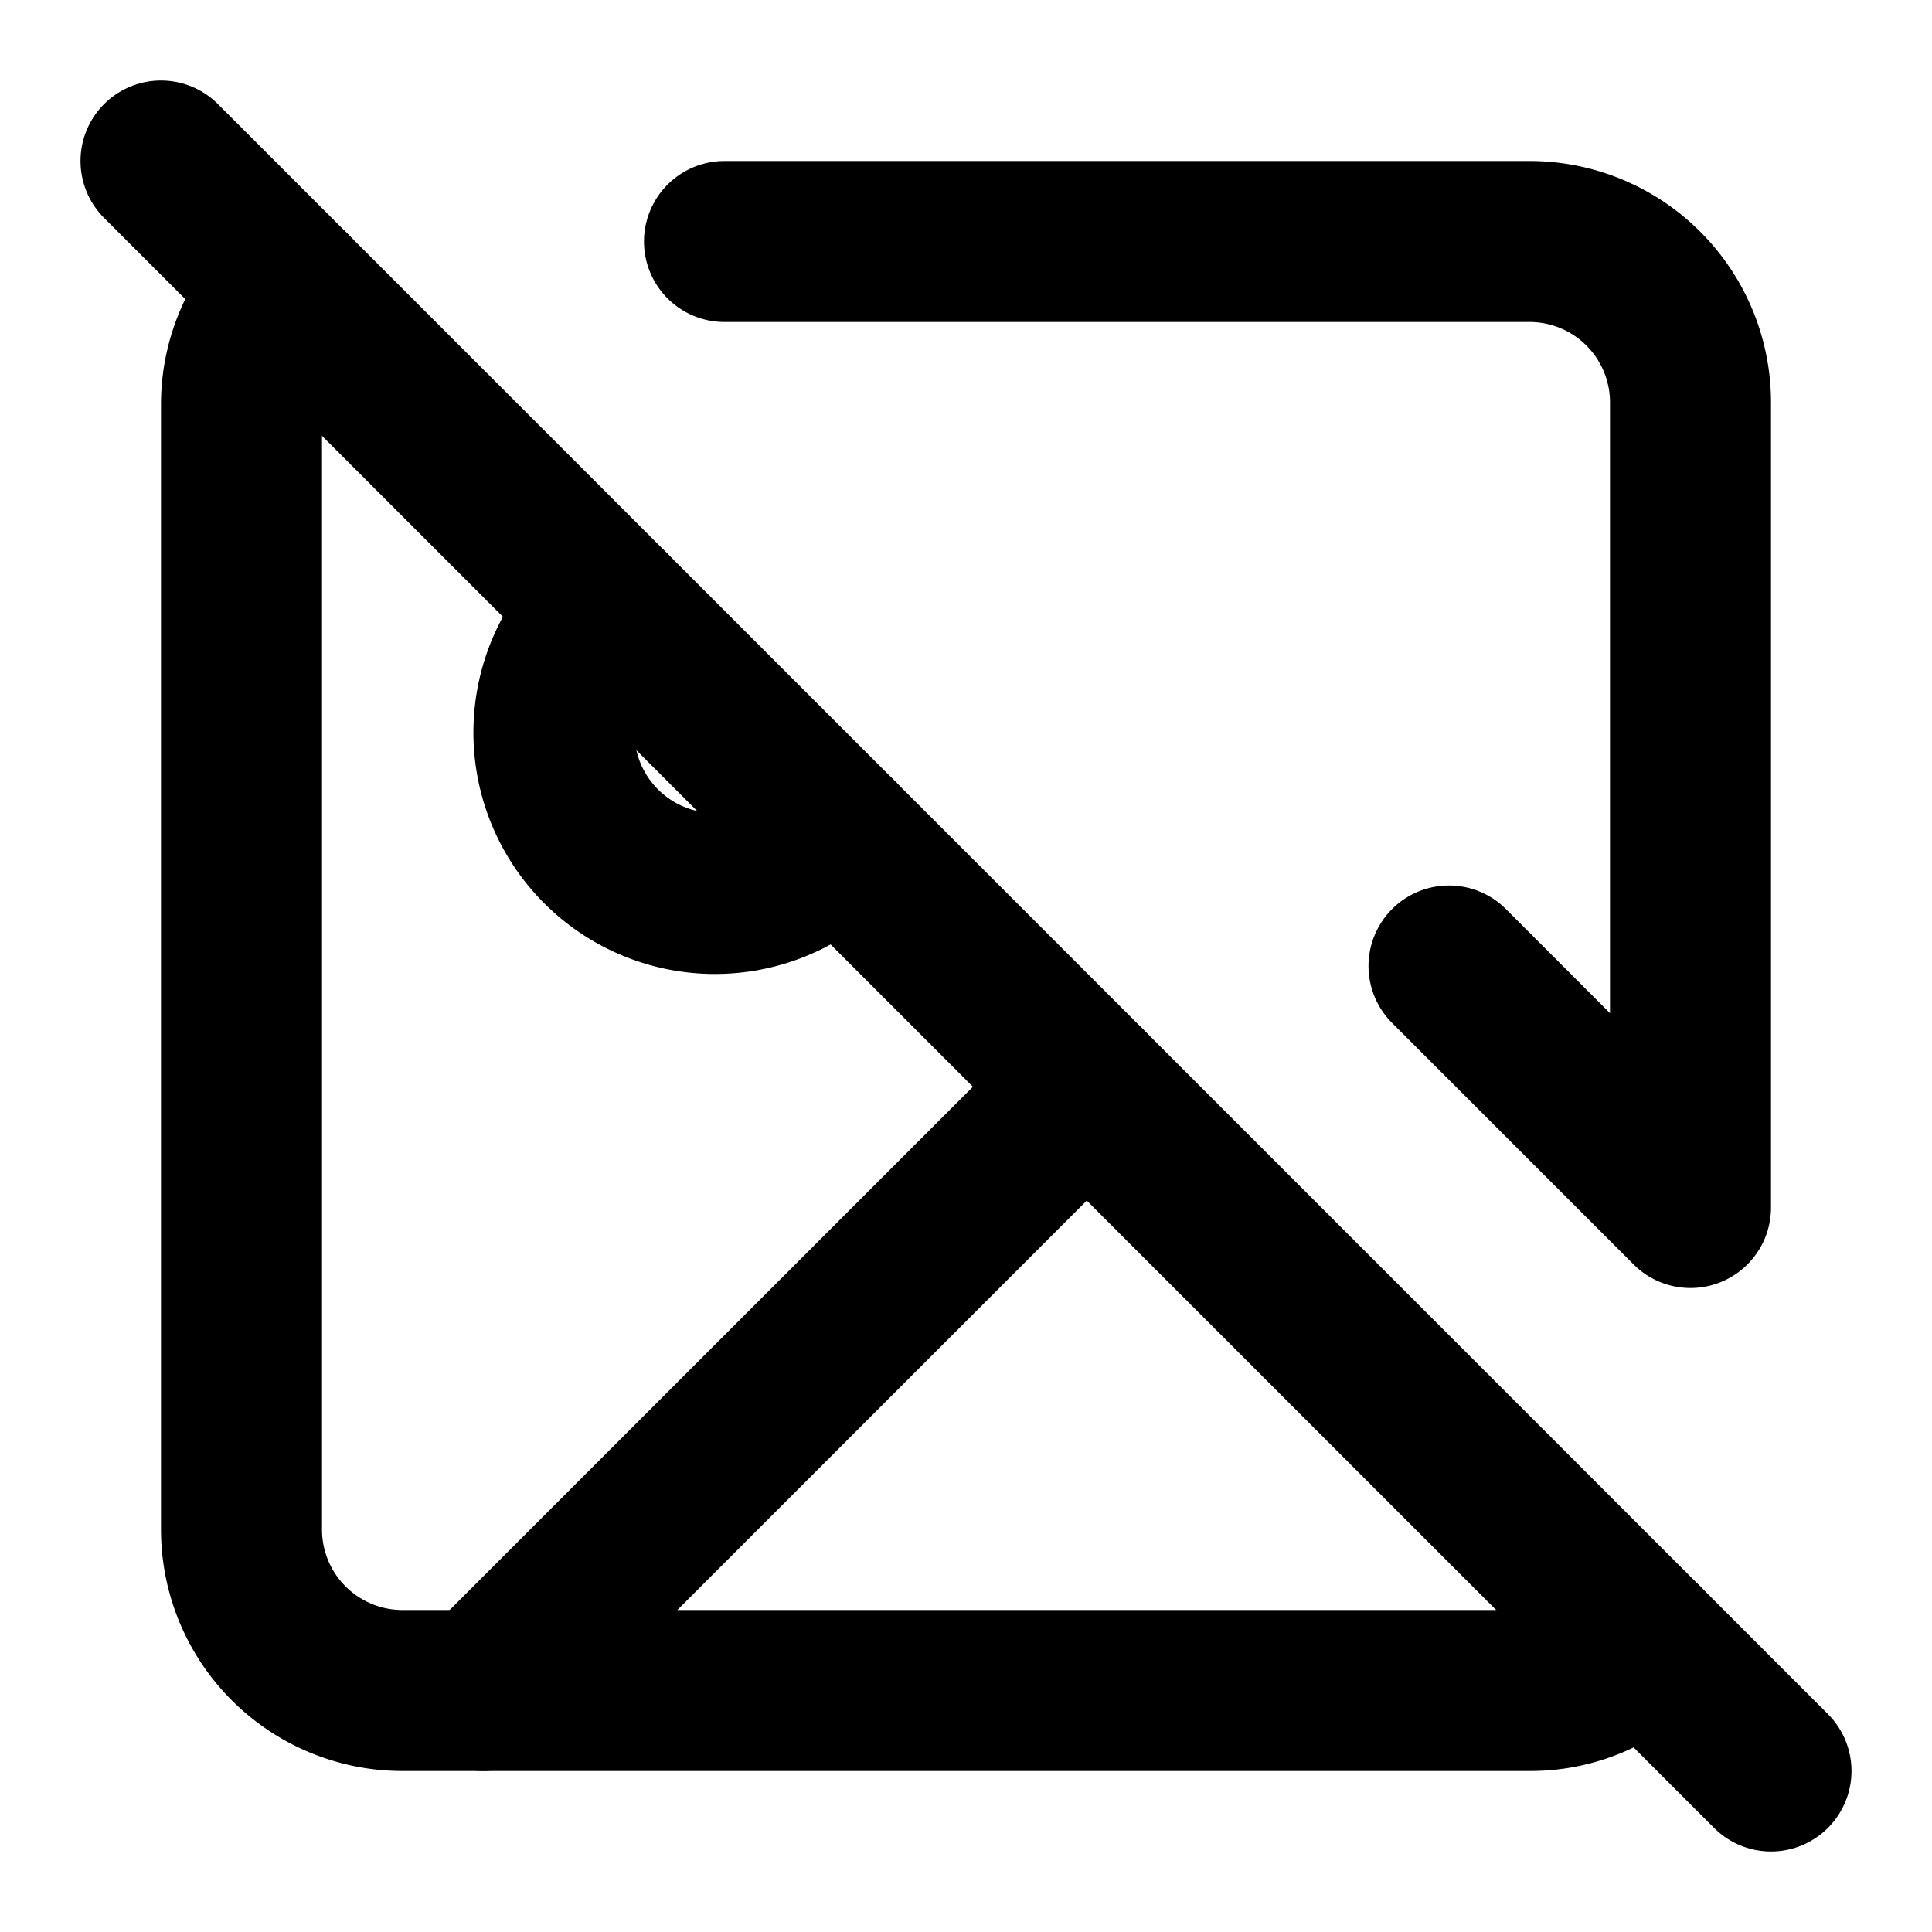 <svg
  xmlns="http://www.w3.org/2000/svg"
  width="24"
  height="24"
  viewBox="0 0 24 24"
  fill="none"
  stroke="currentColor"
  stroke-width="2"
  stroke-linecap="round"
  stroke-linejoin="round"
>
  <path d="M13.5 13.5 6 21" />
  <path d="m18 12 3 3V5a2 2 0 0 0-2-2H9" />
  <path d="m2 2 20 20" />
  <path d="M10.4 10.4a2 2 0 1 1-2.82-2.82" />
  <path d="M3.6 3.6A1.99 1.99 0 0 0 3 5v14a2 2 0 0 0 2 2h14a1.954 1.954 0 0 0 1.41-.59" />
</svg>